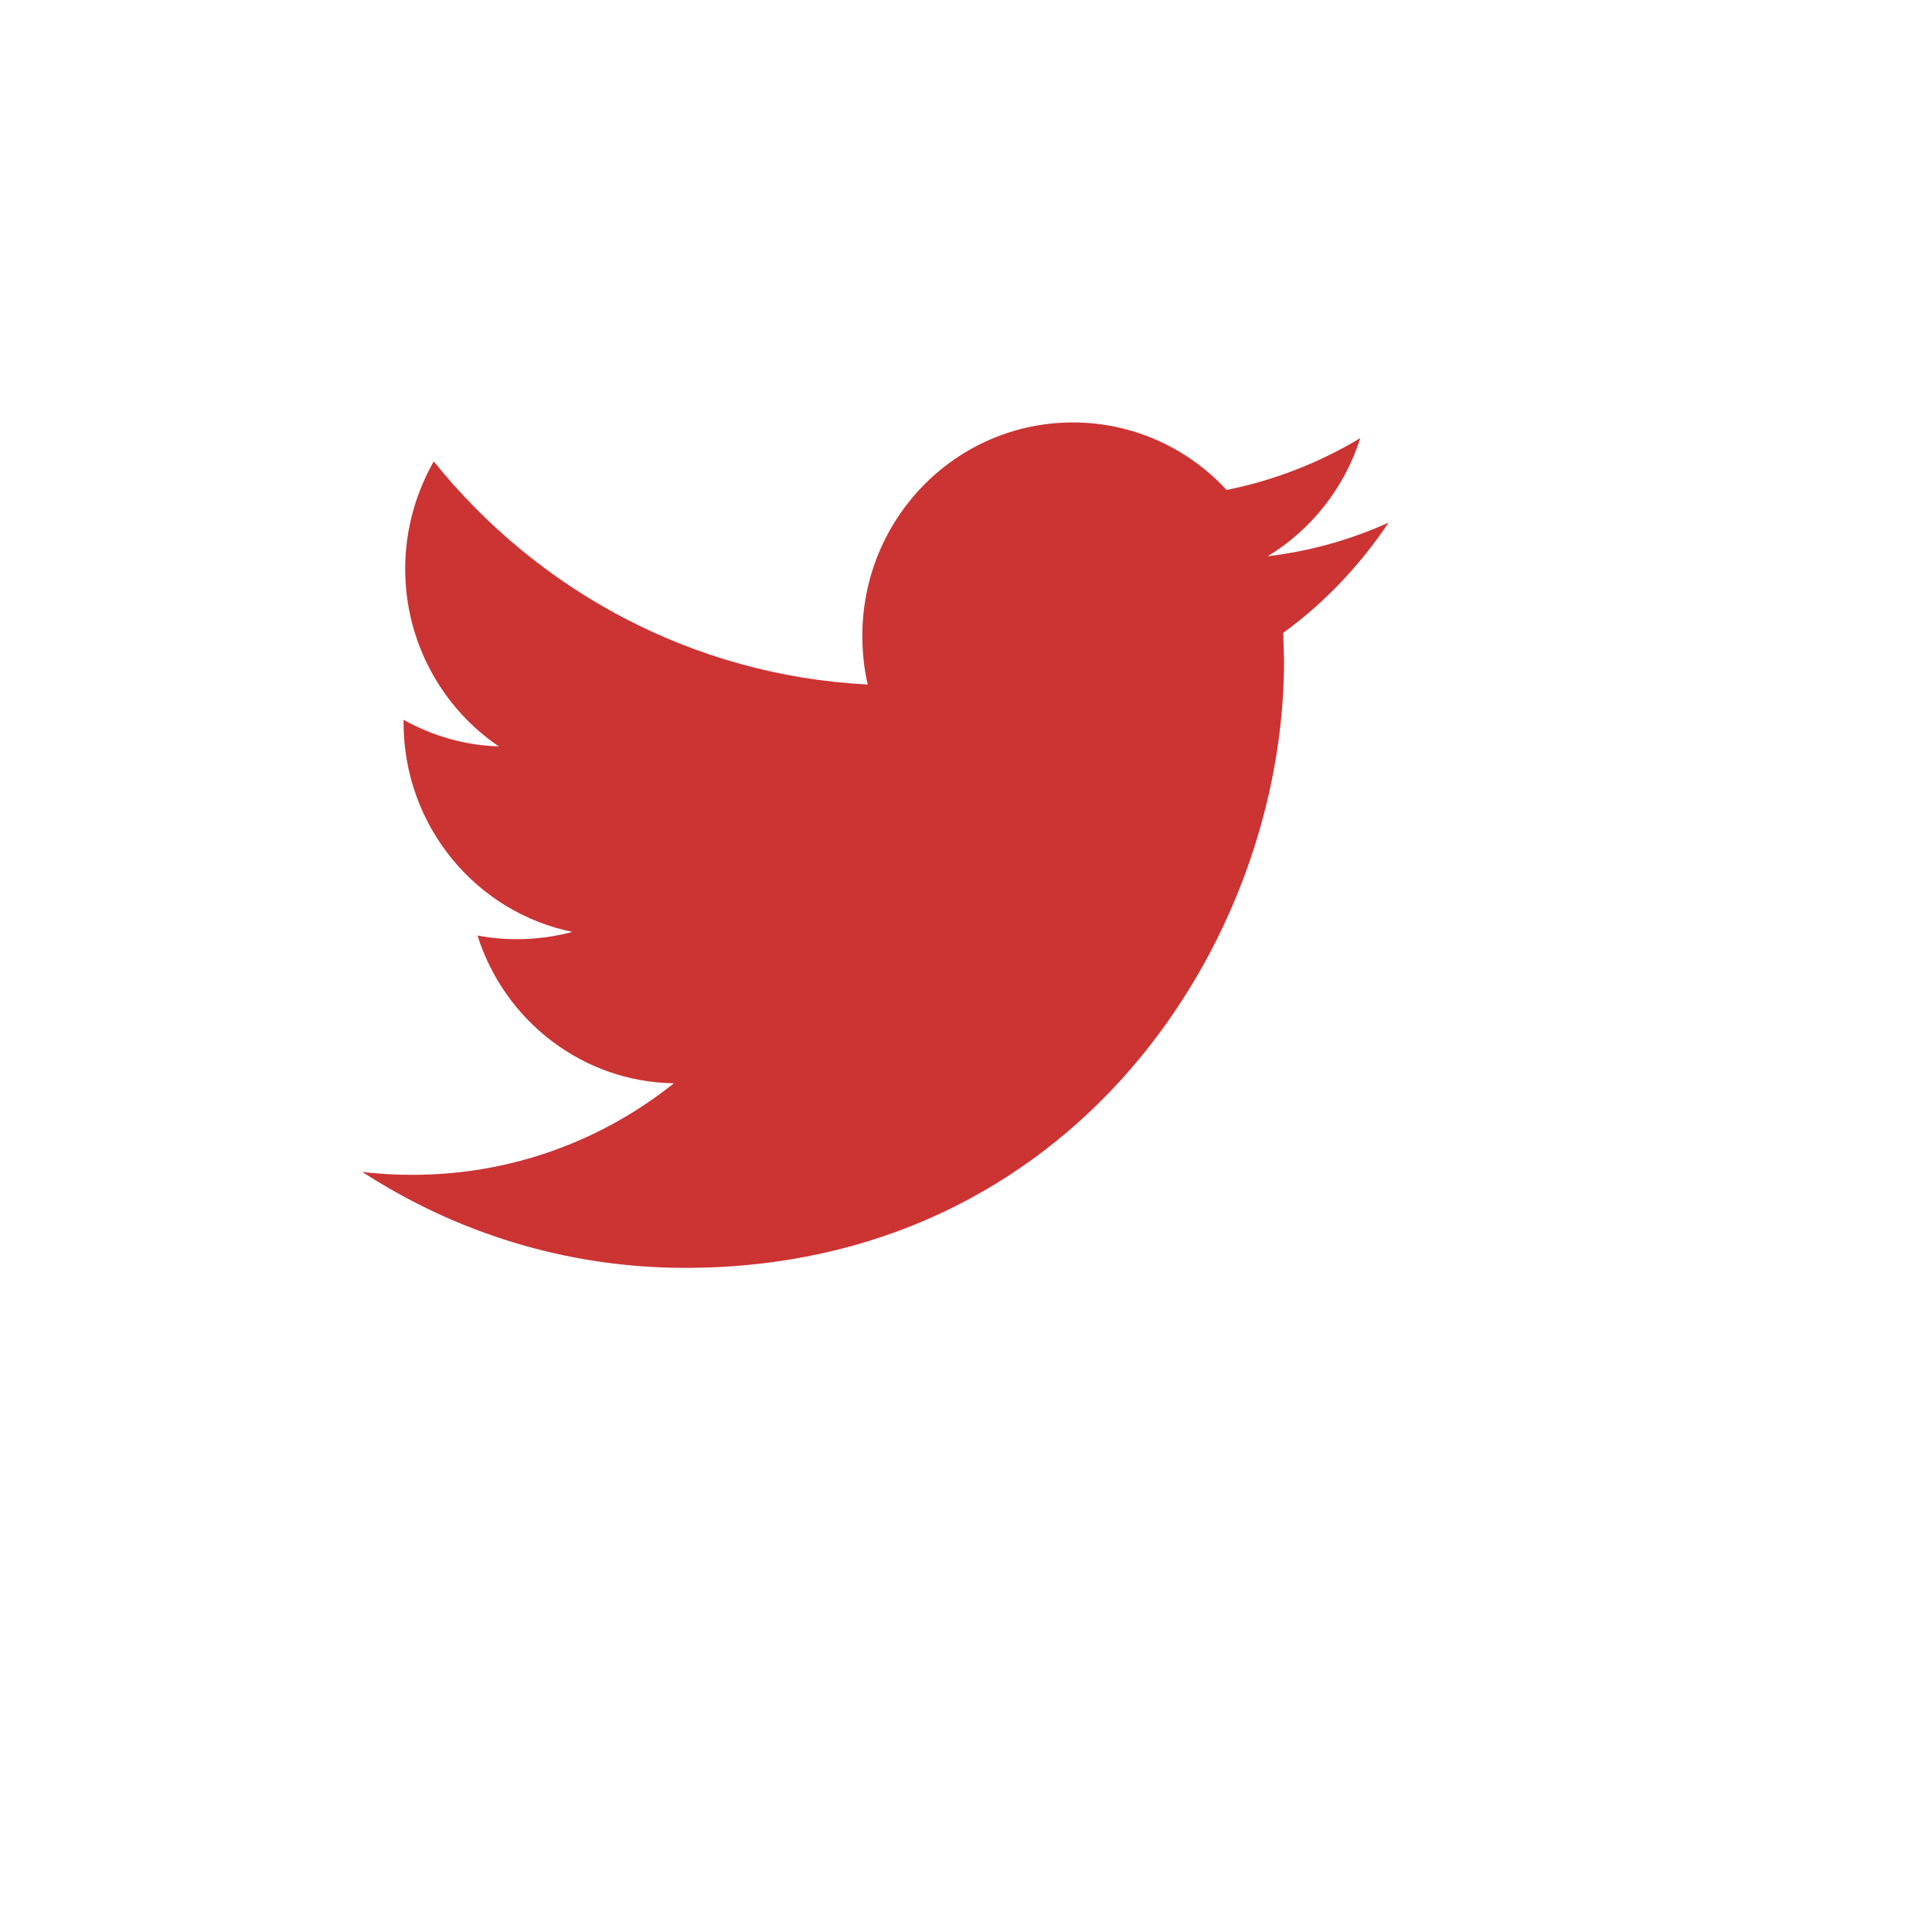 <?xml version="1.0" encoding="utf-8"?>
<!-- Generator: Adobe Illustrator 15.0.0, SVG Export Plug-In . SVG Version: 6.00 Build 0)  -->
<!DOCTYPE svg PUBLIC "-//W3C//DTD SVG 1.1//EN" "http://www.w3.org/Graphics/SVG/1.1/DTD/svg11.dtd">
<svg version="1.1" id="Layer_1" xmlns="http://www.w3.org/2000/svg" xmlns:xlink="http://www.w3.org/1999/xlink" x="0px" y="0px"
	 width="32px" height="32px" viewBox="0 0 32 32" enable-background="new 0 0 32 32" xml:space="preserve">
<path fill="#CC3333" d="M21.255,10.484l0.013,0.457c0,4.672-3.506,10.059-9.919,10.059C9.378,21,7.547,20.415,6,19.41
	c0.272,0.035,0.551,0.049,0.831,0.049c1.636,0,3.138-0.564,4.331-1.516c-1.525-0.024-2.813-1.047-3.253-2.448
	c0.211,0.041,0.432,0.061,0.654,0.061c0.319,0,0.628-0.043,0.918-0.121c-1.598-0.325-2.797-1.755-2.797-3.47v-0.043
	c0.472,0.264,1.011,0.424,1.579,0.441c-0.933-0.632-1.552-1.715-1.552-2.942c0-0.647,0.176-1.255,0.473-1.779
	c1.721,2.14,4.289,3.546,7.188,3.696c-0.06-0.259-0.089-0.531-0.089-0.806c0-1.952,1.557-3.535,3.488-3.535
	c1.002,0,1.91,0.43,2.545,1.118c0.793-0.159,1.541-0.453,2.215-0.859c-0.262,0.826-0.813,1.519-1.533,1.957
	C21.705,9.129,22.376,8.937,23,8.656c-0.473,0.706-1.062,1.329-1.745,1.826V10.484z"/>
</svg>

